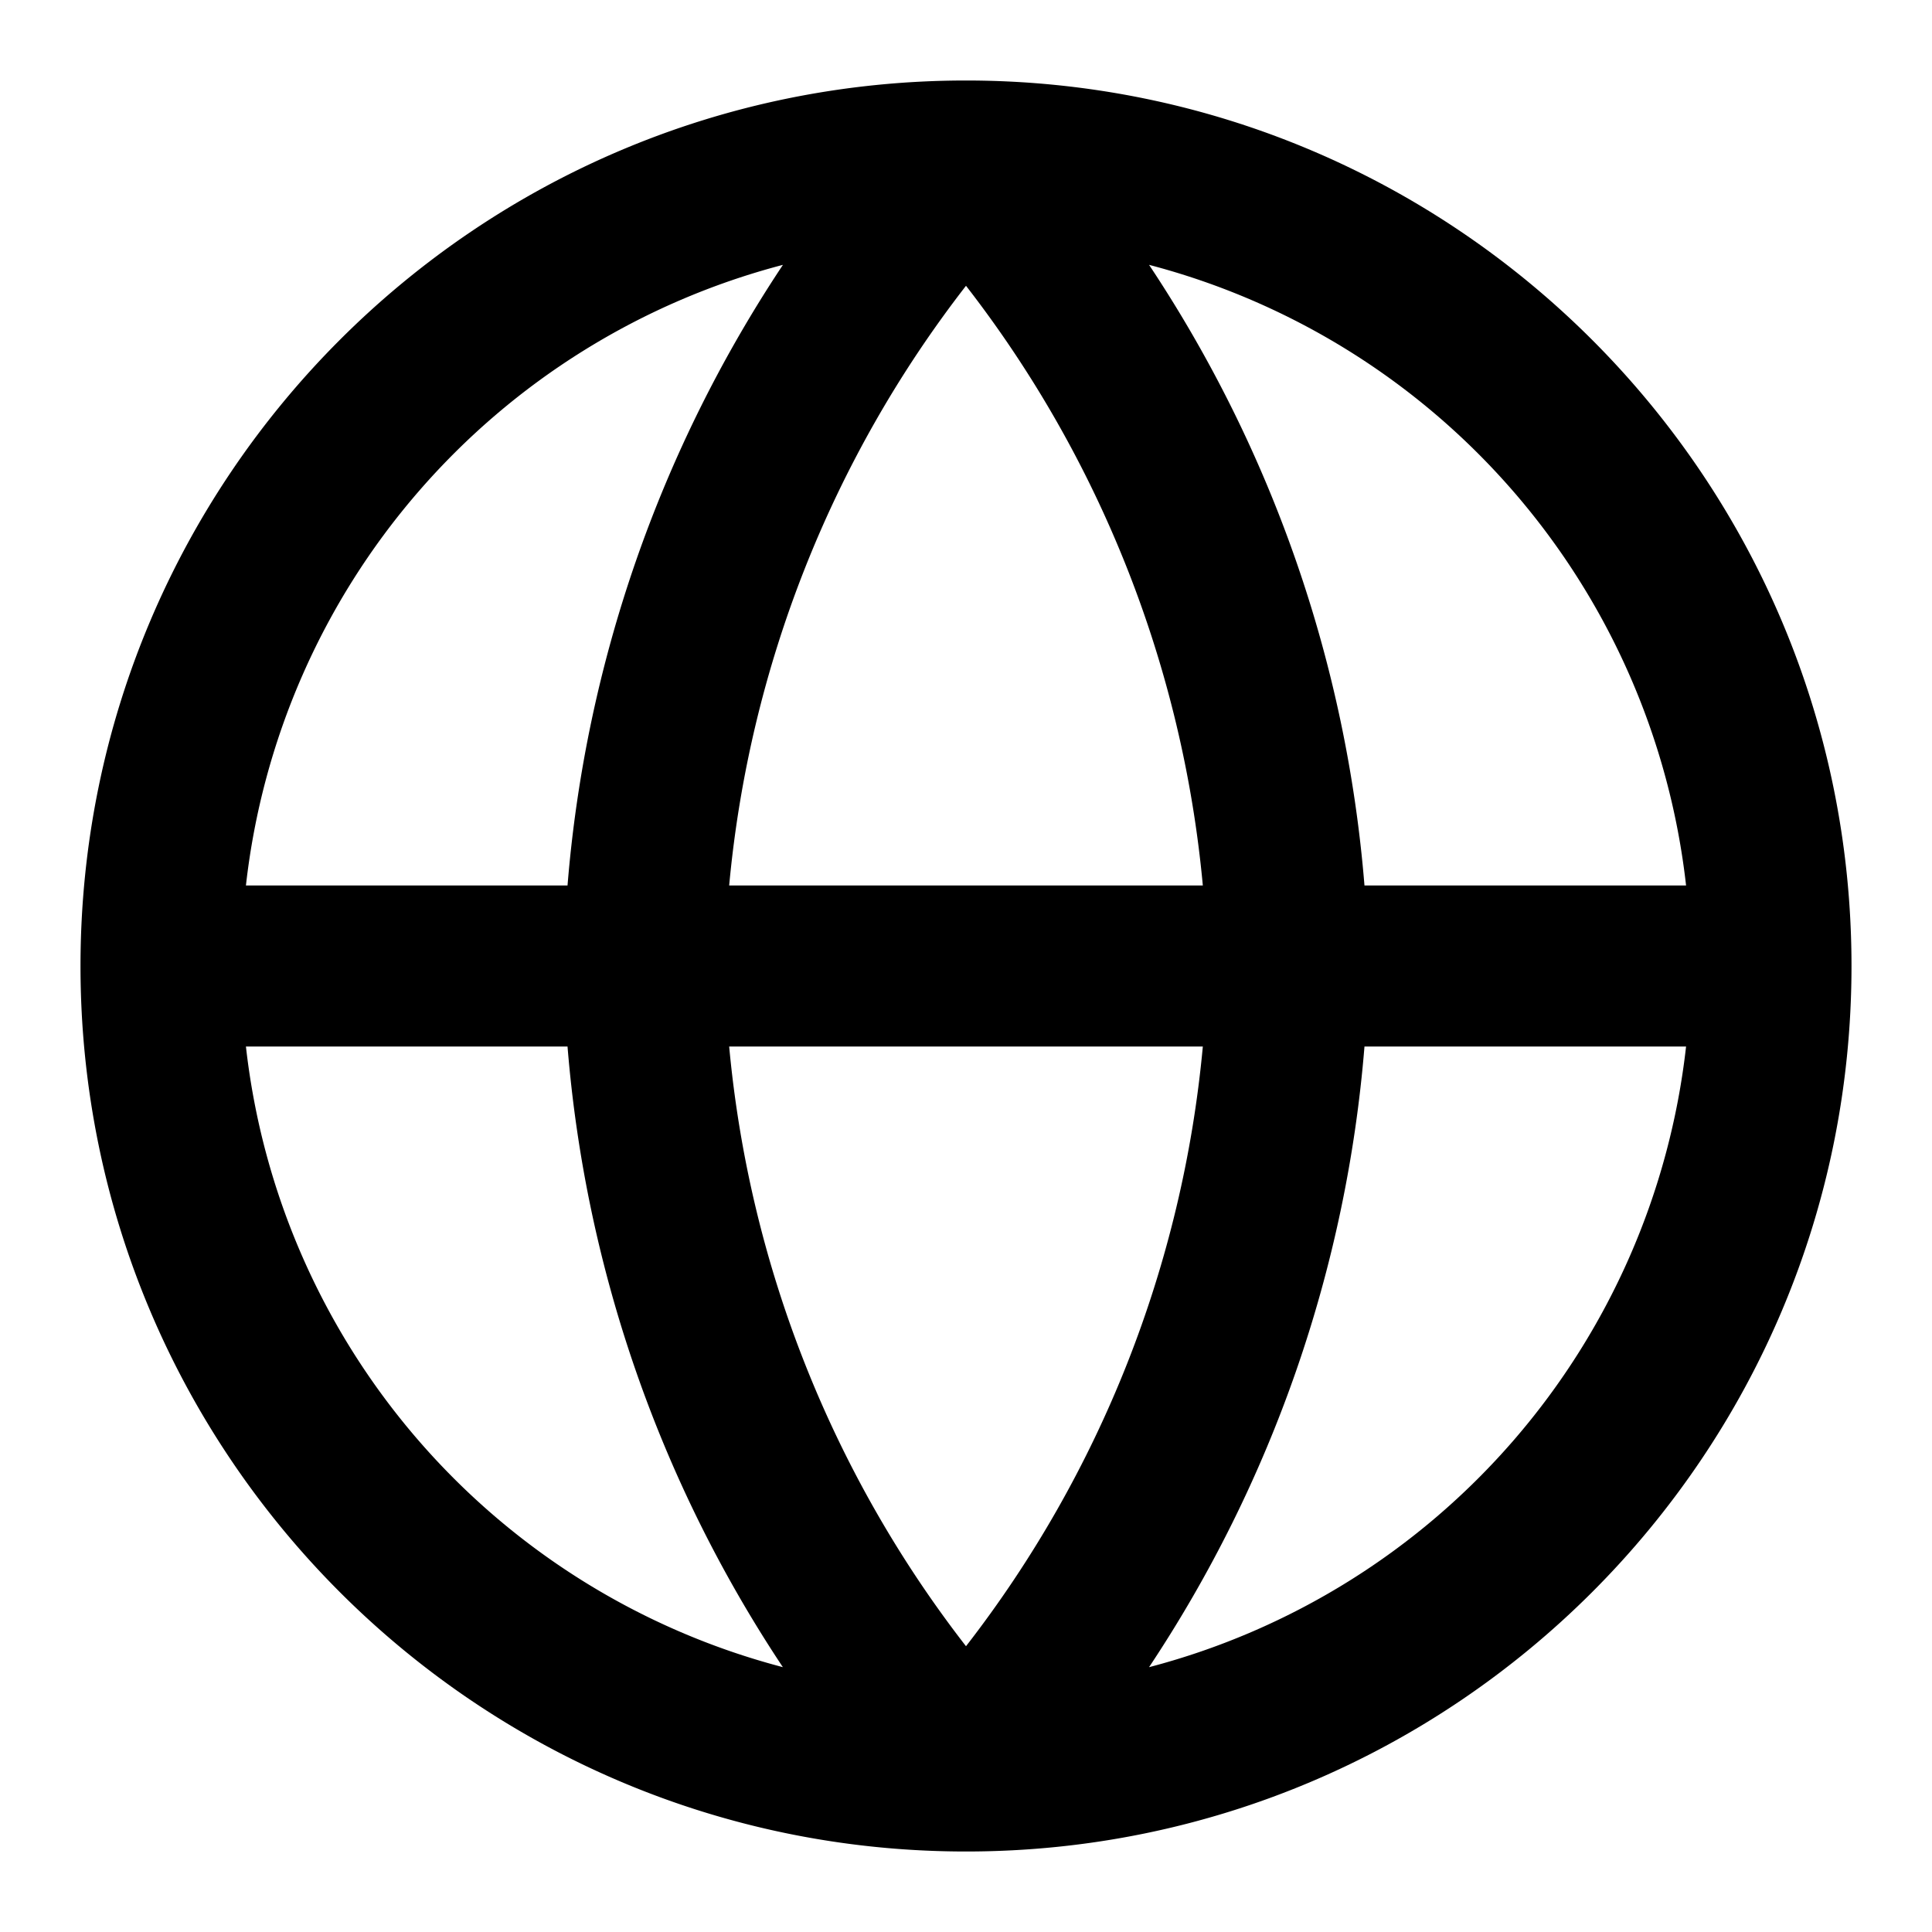 <svg xmlns="http://www.w3.org/2000/svg" viewBox="0 0 24 24" class="pdsicon"><path fill-rule="evenodd" d="M3.055 11H7.05a16.3 16.3 0 0 1 2.676-7.71A9.01 9.01 0 0 0 3.055 11M12 3.55A14.3 14.3 0 0 0 9.058 11h5.884A14.3 14.3 0 0 0 12 3.55M14.942 13A14.3 14.3 0 0 1 12 20.45 14.3 14.3 0 0 1 9.058 13zM7.05 13H3.055a9.01 9.01 0 0 0 6.67 7.71A16.3 16.3 0 0 1 7.05 13m7.224 7.71A16.3 16.3 0 0 0 16.95 13h3.995a9.01 9.01 0 0 1-6.67 7.71M20.945 11H16.95a16.3 16.3 0 0 0-2.676-7.71A9.01 9.01 0 0 1 20.945 11M1 12C1 5.925 5.925 1 12 1s11 4.925 11 11-4.925 11-11 11S1 18.075 1 12"/></svg>